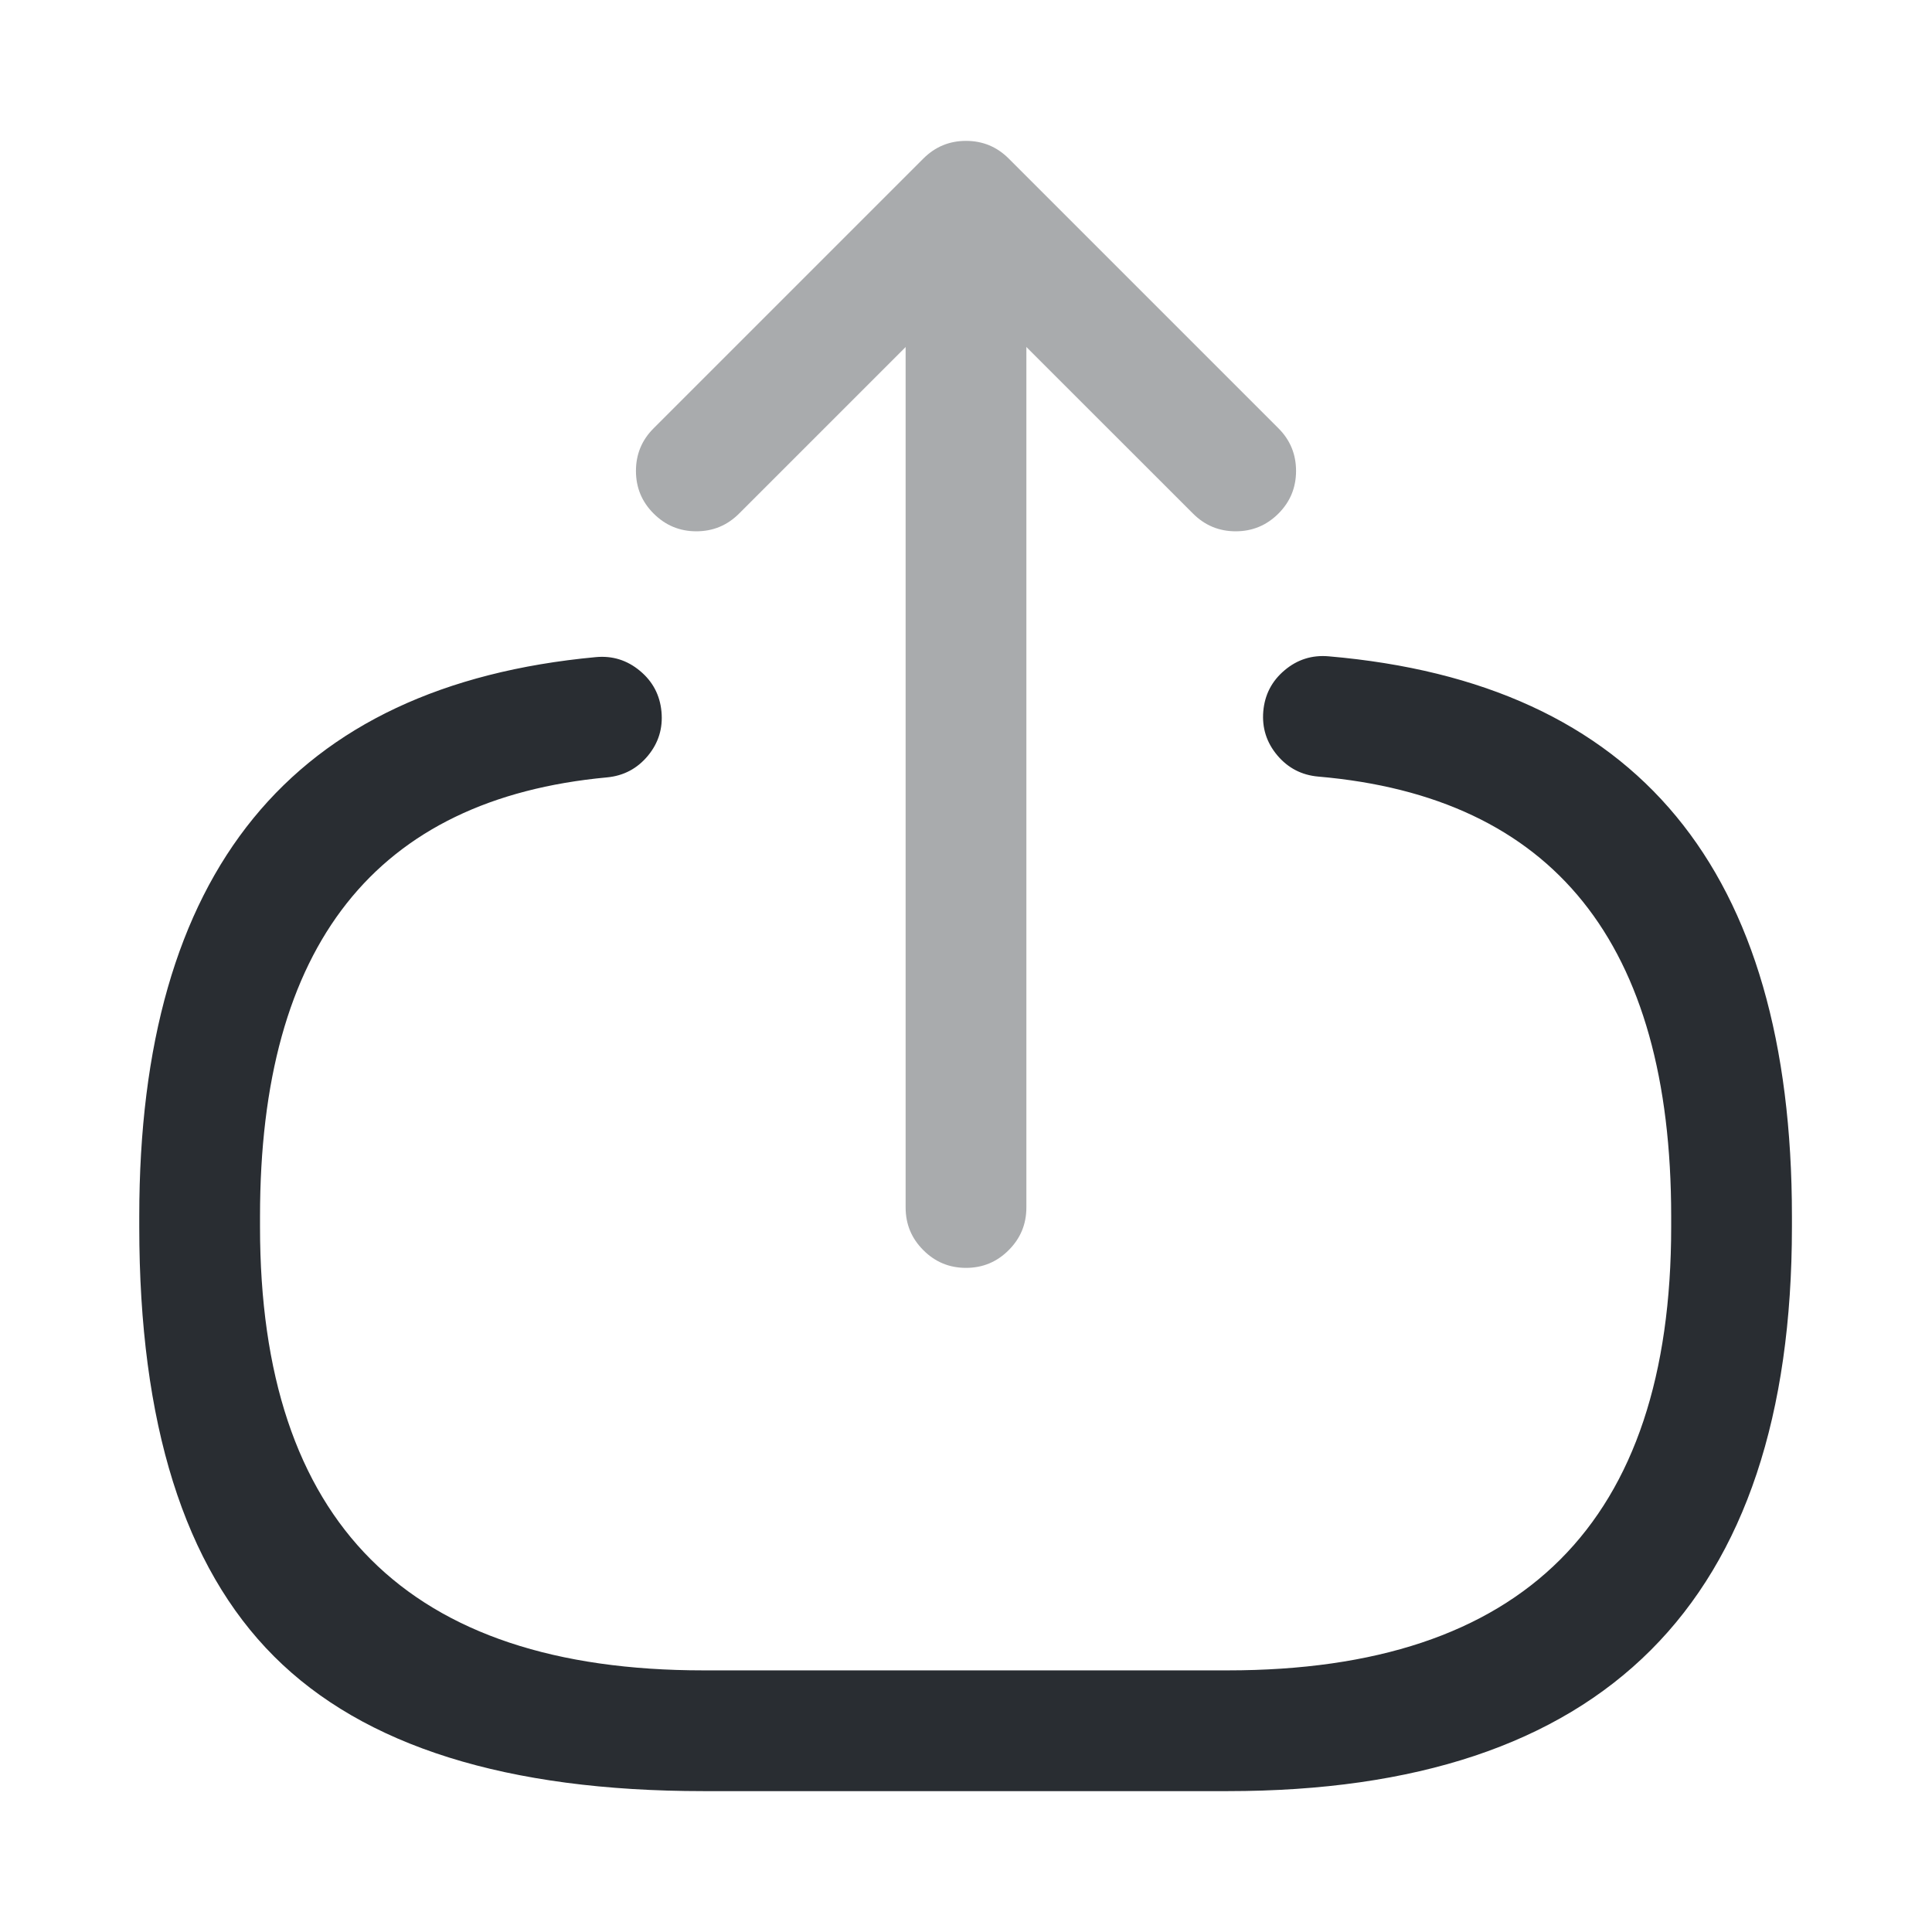 <svg xmlns="http://www.w3.org/2000/svg" width="24" height="24" viewBox="0 0 24 24">
  <defs/>
  <path fill="#292D32" d="M16.505,8.153 Q22.26,8.648 22.26,15.11 L22.26,15.24 Q22.26,22.25 15.25,22.25 L8.74,22.25 Q5.077,22.25 3.404,20.576 Q1.73,18.903 1.73,15.24 L1.73,15.11 Q1.73,8.692 7.401,8.163 Q7.71,8.134 7.949,8.333 Q8.188,8.531 8.217,8.84 Q8.246,9.15 8.048,9.389 Q7.849,9.628 7.54,9.657 Q3.23,10.058 3.23,15.11 L3.23,15.24 Q3.23,20.75 8.74,20.75 L15.25,20.75 Q20.76,20.75 20.76,15.24 L20.76,15.11 Q20.76,10.025 16.376,9.647 Q16.067,9.62 15.867,9.383 Q15.667,9.145 15.693,8.836 Q15.72,8.526 15.958,8.326 Q16.195,8.126 16.505,8.153 Z"/>
  <g opacity="0.4">
    <path fill="#292D32" d="M11.25,15 L11.25,3.62 Q11.25,3.309 11.47,3.09 Q11.689,2.87 12,2.87 Q12.311,2.87 12.53,3.09 Q12.75,3.309 12.75,3.62 L12.75,15 Q12.75,15.311 12.53,15.53 Q12.311,15.75 12,15.75 Q11.689,15.75 11.47,15.53 Q11.25,15.311 11.25,15 Z"/>
    <path fill="#292D32" d="M14.82,6.38 L12,3.561 L9.181,6.38 Q8.961,6.6 8.65,6.6 Q8.34,6.6 8.12,6.38 Q7.9,6.161 7.9,5.85 Q7.9,5.539 8.12,5.32 L11.47,1.97 Q11.69,1.75 12,1.75 Q12.311,1.75 12.531,1.97 L15.881,5.32 Q16.1,5.539 16.1,5.85 Q16.1,6.161 15.881,6.38 Q15.661,6.6 15.35,6.6 Q15.04,6.6 14.82,6.38 Z"/>
  </g>
</svg>

